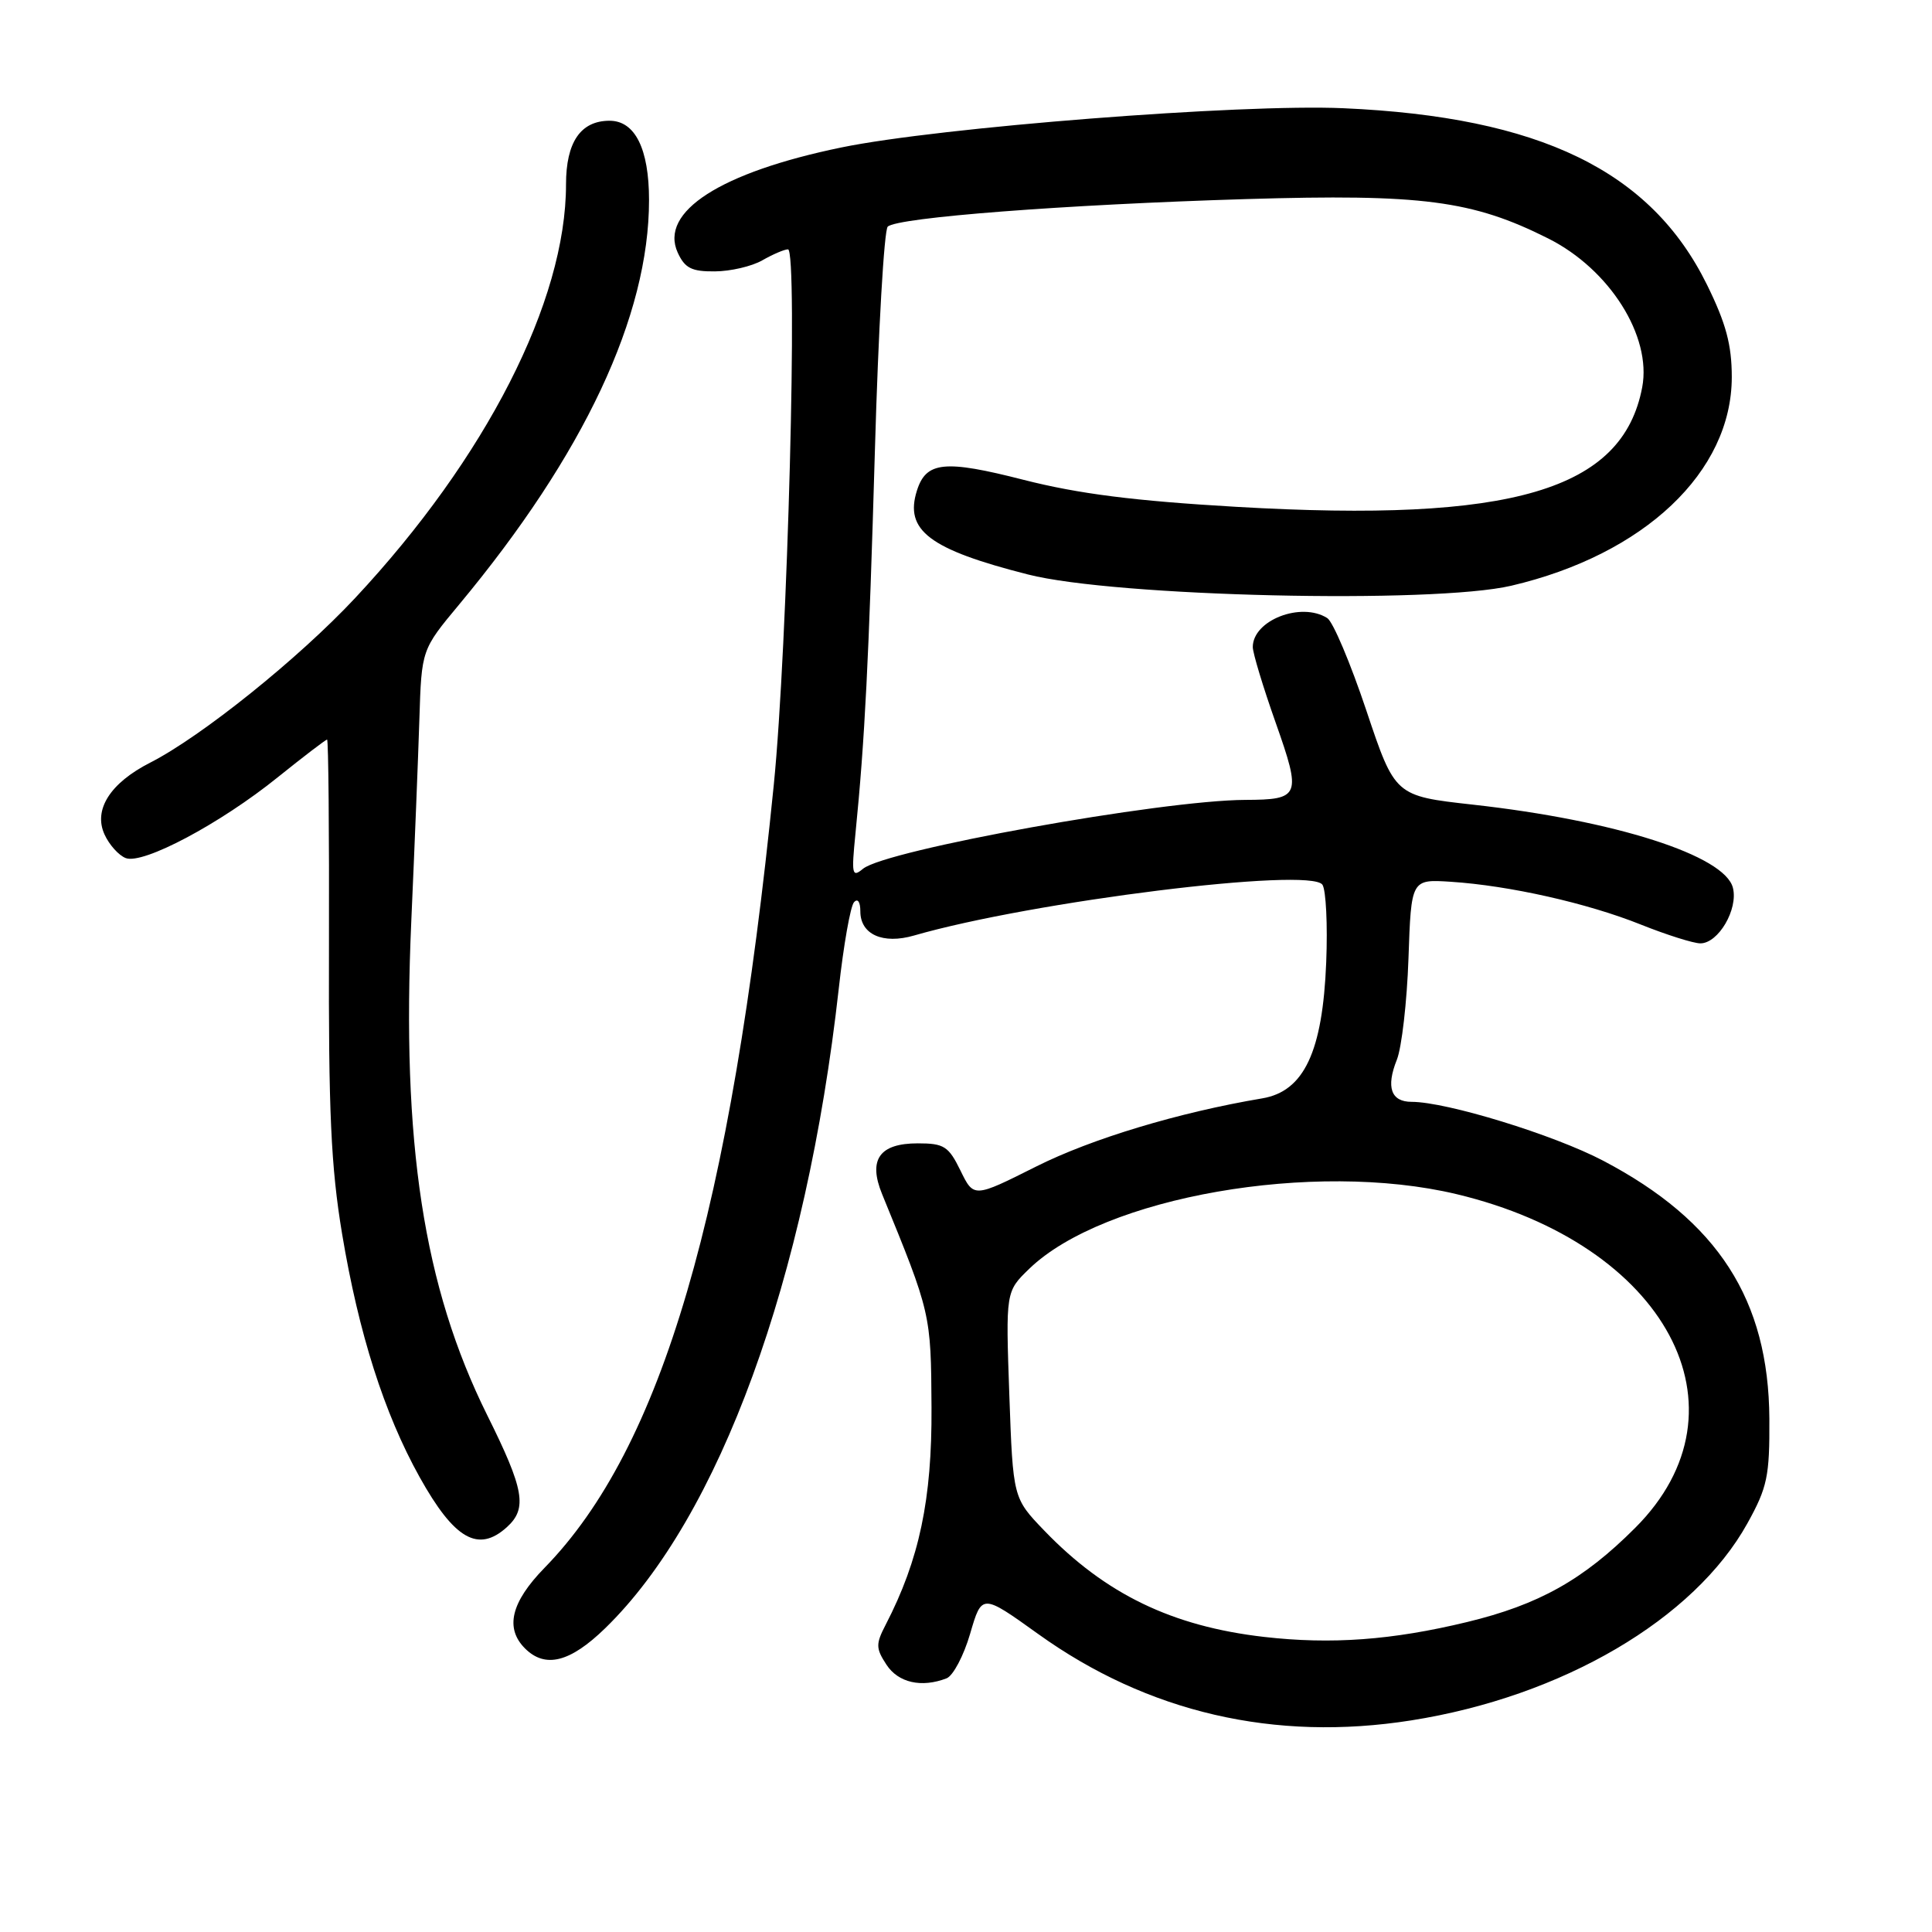 <?xml version="1.0" encoding="UTF-8" standalone="no"?>
<!DOCTYPE svg PUBLIC "-//W3C//DTD SVG 1.1//EN" "http://www.w3.org/Graphics/SVG/1.1/DTD/svg11.dtd" >
<svg xmlns="http://www.w3.org/2000/svg" xmlns:xlink="http://www.w3.org/1999/xlink" version="1.1" viewBox="0 0 256 256">
 <g >
 <path fill="currentColor"
d=" M 187.00 227.96 C 207.02 224.80 224.50 214.55 231.54 201.85 C 234.19 197.07 234.49 195.60 234.45 188.00 C 234.36 172.22 227.64 161.79 212.43 153.80 C 205.88 150.36 191.68 146.00 187.05 146.00 C 184.31 146.00 183.63 144.07 185.09 140.42 C 185.73 138.82 186.43 132.78 186.63 127.00 C 186.99 116.50 186.99 116.50 192.25 116.84 C 199.97 117.34 210.34 119.67 217.42 122.51 C 220.85 123.88 224.40 125.00 225.31 125.00 C 227.69 125.00 230.34 120.48 229.62 117.64 C 228.55 113.36 214.06 108.72 195.17 106.62 C 184.84 105.47 184.84 105.47 181.04 94.12 C 178.95 87.88 176.63 82.38 175.87 81.90 C 172.40 79.70 166.00 82.19 166.00 85.74 C 166.00 86.52 167.36 91.03 169.03 95.75 C 172.47 105.50 172.29 105.96 165.00 105.99 C 153.84 106.04 117.37 112.62 114.35 115.12 C 112.90 116.32 112.81 115.88 113.35 110.48 C 114.60 97.95 115.12 87.59 115.93 59.67 C 116.38 43.82 117.15 30.48 117.63 30.03 C 118.94 28.81 141.06 27.11 165.11 26.38 C 188.45 25.68 195.10 26.55 205.15 31.60 C 213.28 35.68 218.88 44.55 217.60 51.32 C 215.01 64.97 200.40 69.28 163.84 67.16 C 150.26 66.37 142.94 65.44 135.63 63.58 C 125.16 60.90 122.72 61.15 121.50 65.00 C 119.82 70.28 123.15 72.80 136.21 76.12 C 147.76 79.07 189.86 80.04 200.26 77.61 C 217.89 73.48 229.47 62.52 229.47 49.96 C 229.47 45.69 228.70 42.84 226.19 37.74 C 218.76 22.63 204.05 15.49 178.00 14.34 C 164.45 13.74 124.50 16.86 111.48 19.54 C 95.47 22.84 87.34 28.06 89.80 33.47 C 90.75 35.54 91.65 35.99 94.73 35.96 C 96.80 35.95 99.62 35.29 101.00 34.50 C 102.38 33.71 103.91 33.05 104.41 33.04 C 105.75 32.98 104.36 85.84 102.53 104.00 C 96.86 160.57 87.70 191.83 72.15 207.75 C 67.71 212.30 66.88 215.74 69.57 218.43 C 72.25 221.10 75.54 220.27 80.19 215.75 C 95.32 201.04 106.84 169.50 111.14 131.00 C 111.78 125.22 112.69 120.07 113.16 119.55 C 113.65 119.00 114.00 119.50 114.00 120.76 C 114.00 123.82 116.98 125.16 121.12 123.96 C 136.81 119.43 173.60 114.86 175.23 117.23 C 175.70 117.93 175.93 122.55 175.73 127.50 C 175.26 139.36 172.79 144.61 167.25 145.54 C 156.20 147.40 144.65 150.88 137.30 154.57 C 129.03 158.72 129.03 158.72 127.27 155.11 C 125.69 151.88 125.09 151.50 121.61 151.50 C 116.53 151.50 115.01 153.65 116.88 158.22 C 123.35 174.03 123.36 174.06 123.43 186.50 C 123.50 198.68 121.82 206.65 117.36 215.28 C 116.03 217.84 116.04 218.41 117.46 220.58 C 119.02 222.97 122.10 223.67 125.42 222.39 C 126.29 222.06 127.70 219.39 128.55 216.47 C 130.10 211.16 130.10 211.16 137.56 216.51 C 152.06 226.92 168.90 230.82 187.00 227.96 Z  M 67.17 202.35 C 69.90 199.87 69.47 197.39 64.55 187.50 C 56.12 170.51 53.19 151.46 54.50 122.02 C 54.93 112.38 55.41 100.36 55.57 95.29 C 55.86 86.08 55.86 86.08 60.84 80.10 C 77.38 60.22 86.00 41.87 86.00 26.51 C 86.00 19.72 84.15 16.00 80.77 16.00 C 76.94 16.00 75.00 18.83 75.00 24.44 C 75.00 39.91 64.41 60.67 47.05 79.25 C 39.57 87.25 26.71 97.58 19.91 101.05 C 14.60 103.75 12.35 107.29 13.85 110.57 C 14.47 111.94 15.74 113.35 16.66 113.70 C 18.95 114.58 29.19 109.14 36.82 102.98 C 40.23 100.24 43.16 98.00 43.34 98.00 C 43.52 98.00 43.63 110.26 43.59 125.25 C 43.52 147.29 43.85 154.60 45.33 163.50 C 47.53 176.69 50.91 187.30 55.60 195.72 C 60.20 203.98 63.37 205.79 67.17 202.35 Z  M 167.50 216.90 C 155.31 215.50 146.46 211.22 138.36 202.80 C 134.23 198.50 134.23 198.50 133.74 184.82 C 133.26 171.14 133.26 171.14 136.38 168.12 C 146.25 158.58 174.09 153.72 193.00 158.23 C 220.80 164.87 232.47 186.67 216.67 202.45 C 209.79 209.34 203.90 212.63 194.39 214.93 C 184.45 217.33 176.42 217.92 167.50 216.90 Z "/>
</g>
</svg>